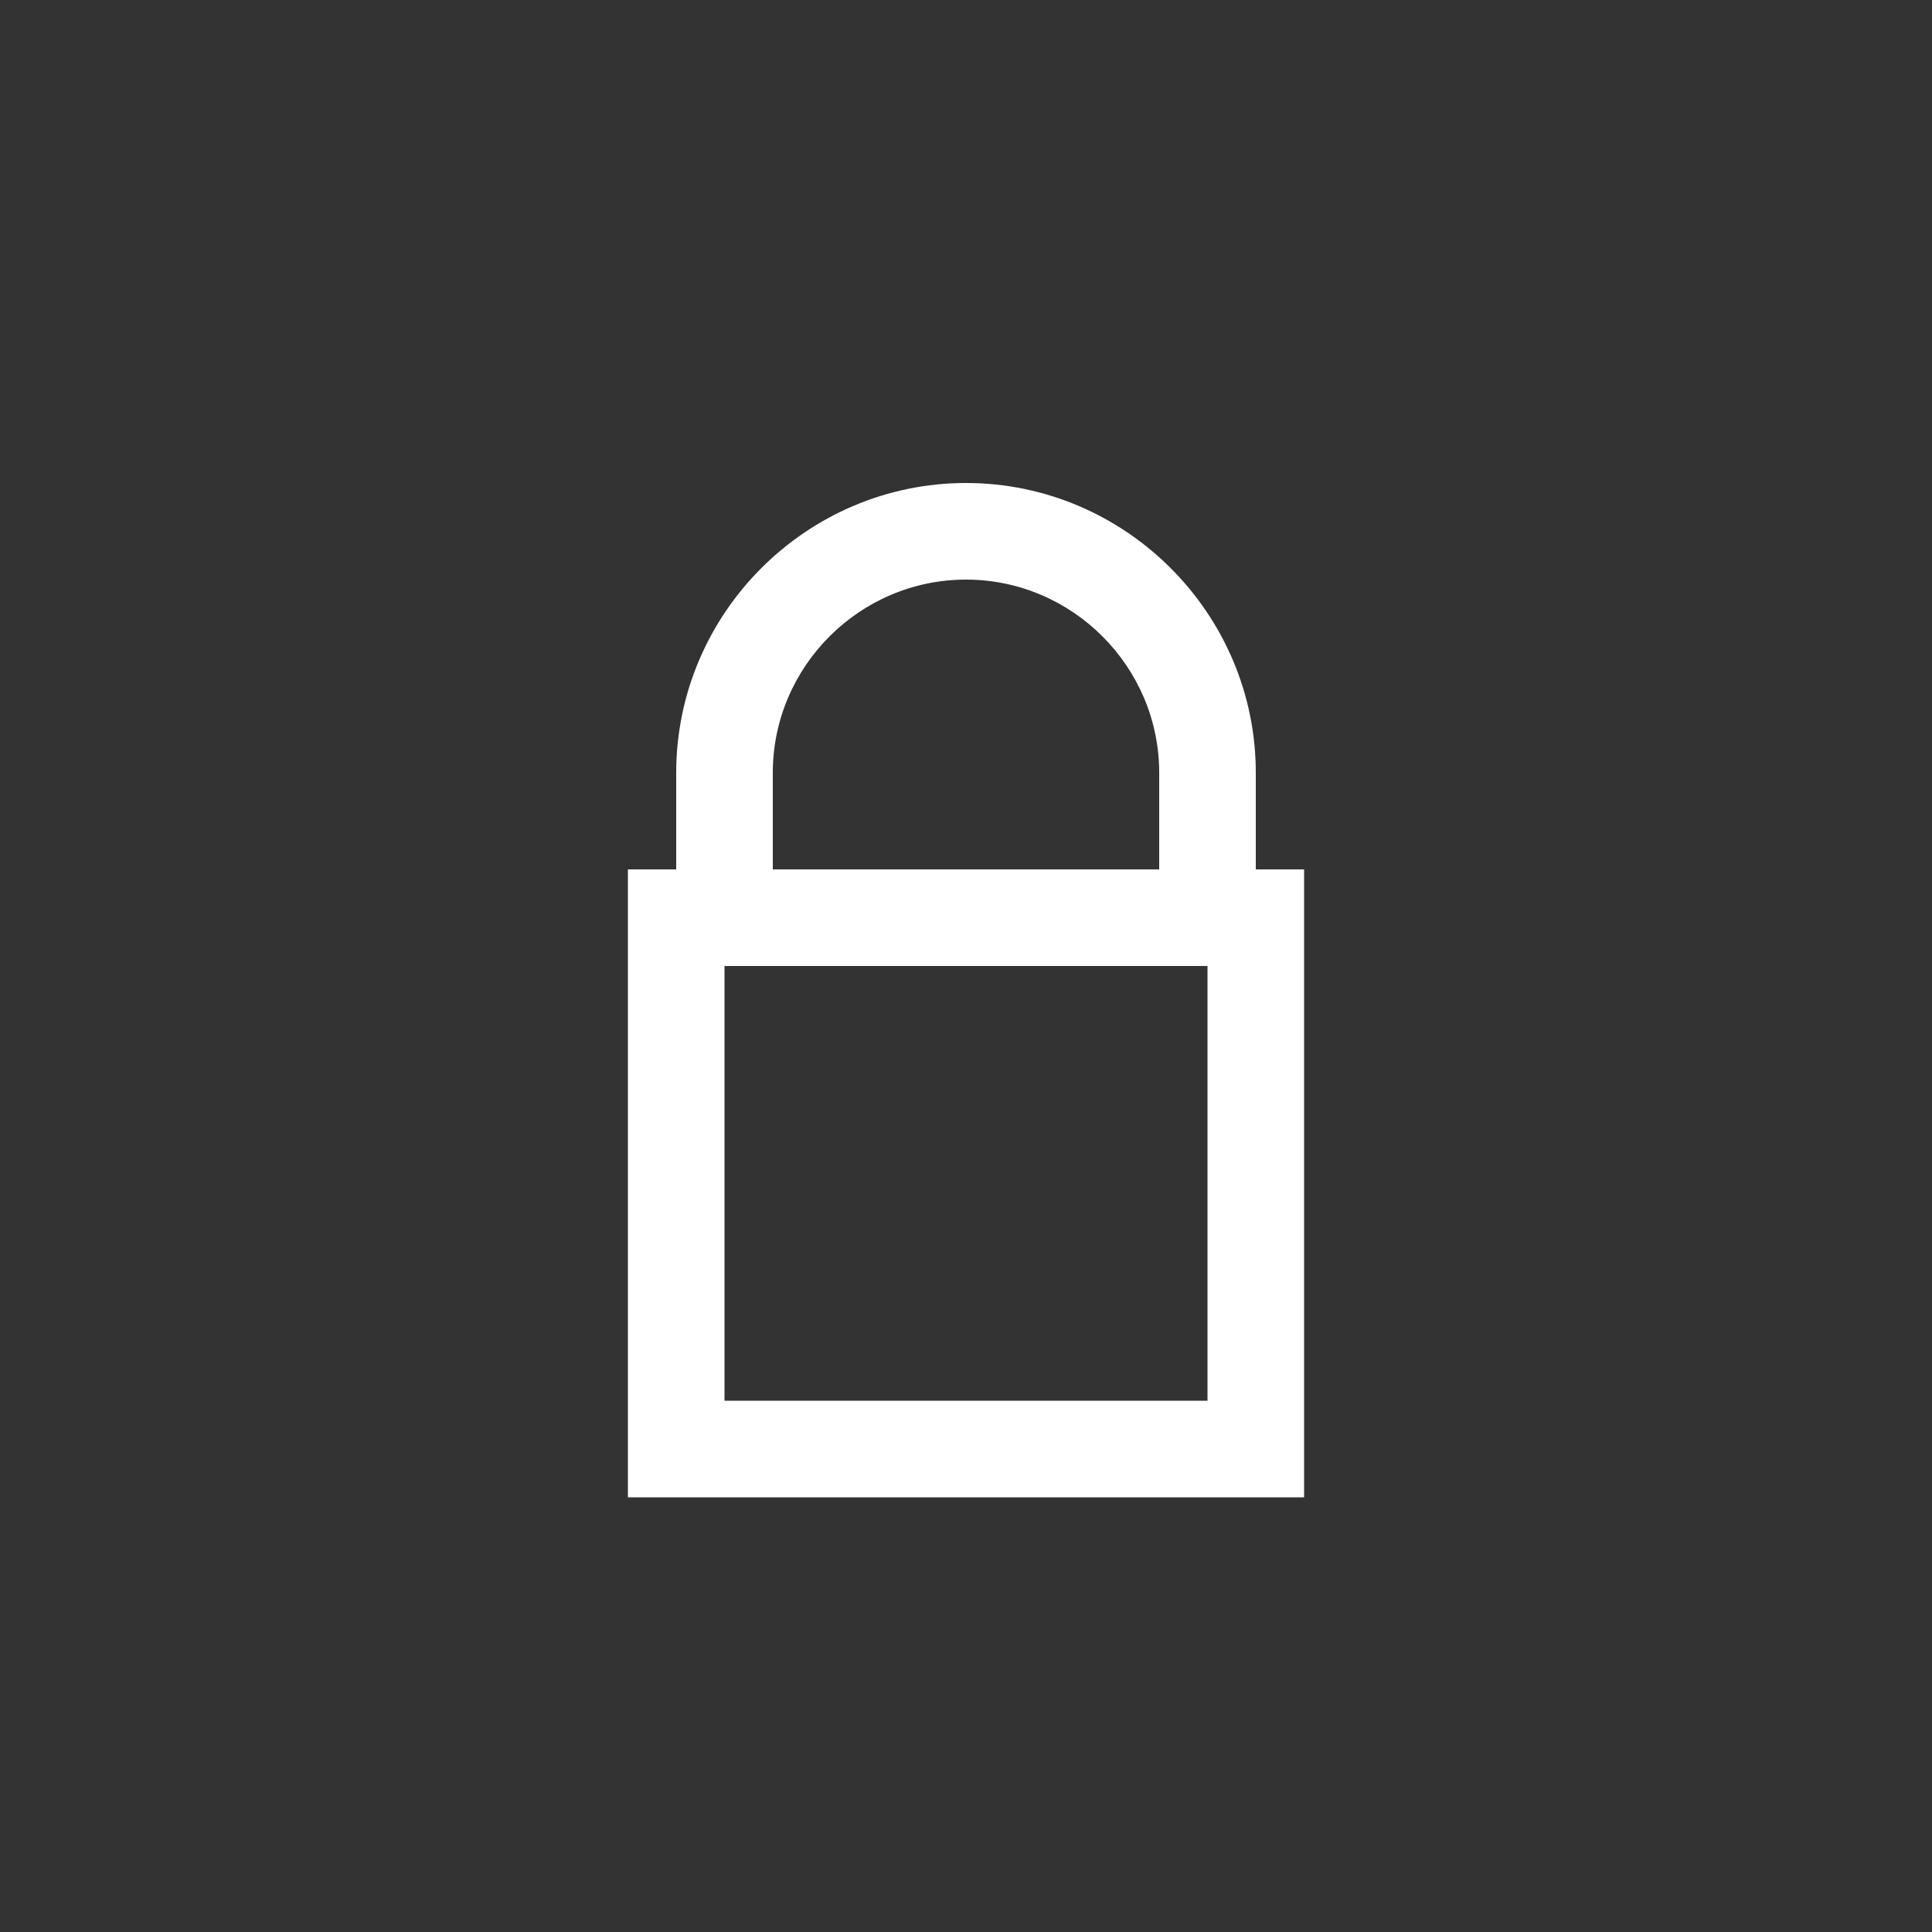 <svg width="40" height="40" viewBox="0 0 40 40" fill="none" xmlns="http://www.w3.org/2000/svg">
<rect x="0" y="0" width="40" height="40" fill="#333333" stroke="none"/>
<path d="M26 18V16C26 12.7 23.3 10 20 10C16.7 10 14 12.7 14 16V18H13V31H27V18H26ZM16 16C16 13.8 17.8 12 20 12C22.2 12 24 13.8 24 16V18H16V16ZM25 29H15V20H25V29Z" fill="white"/>
</svg>
